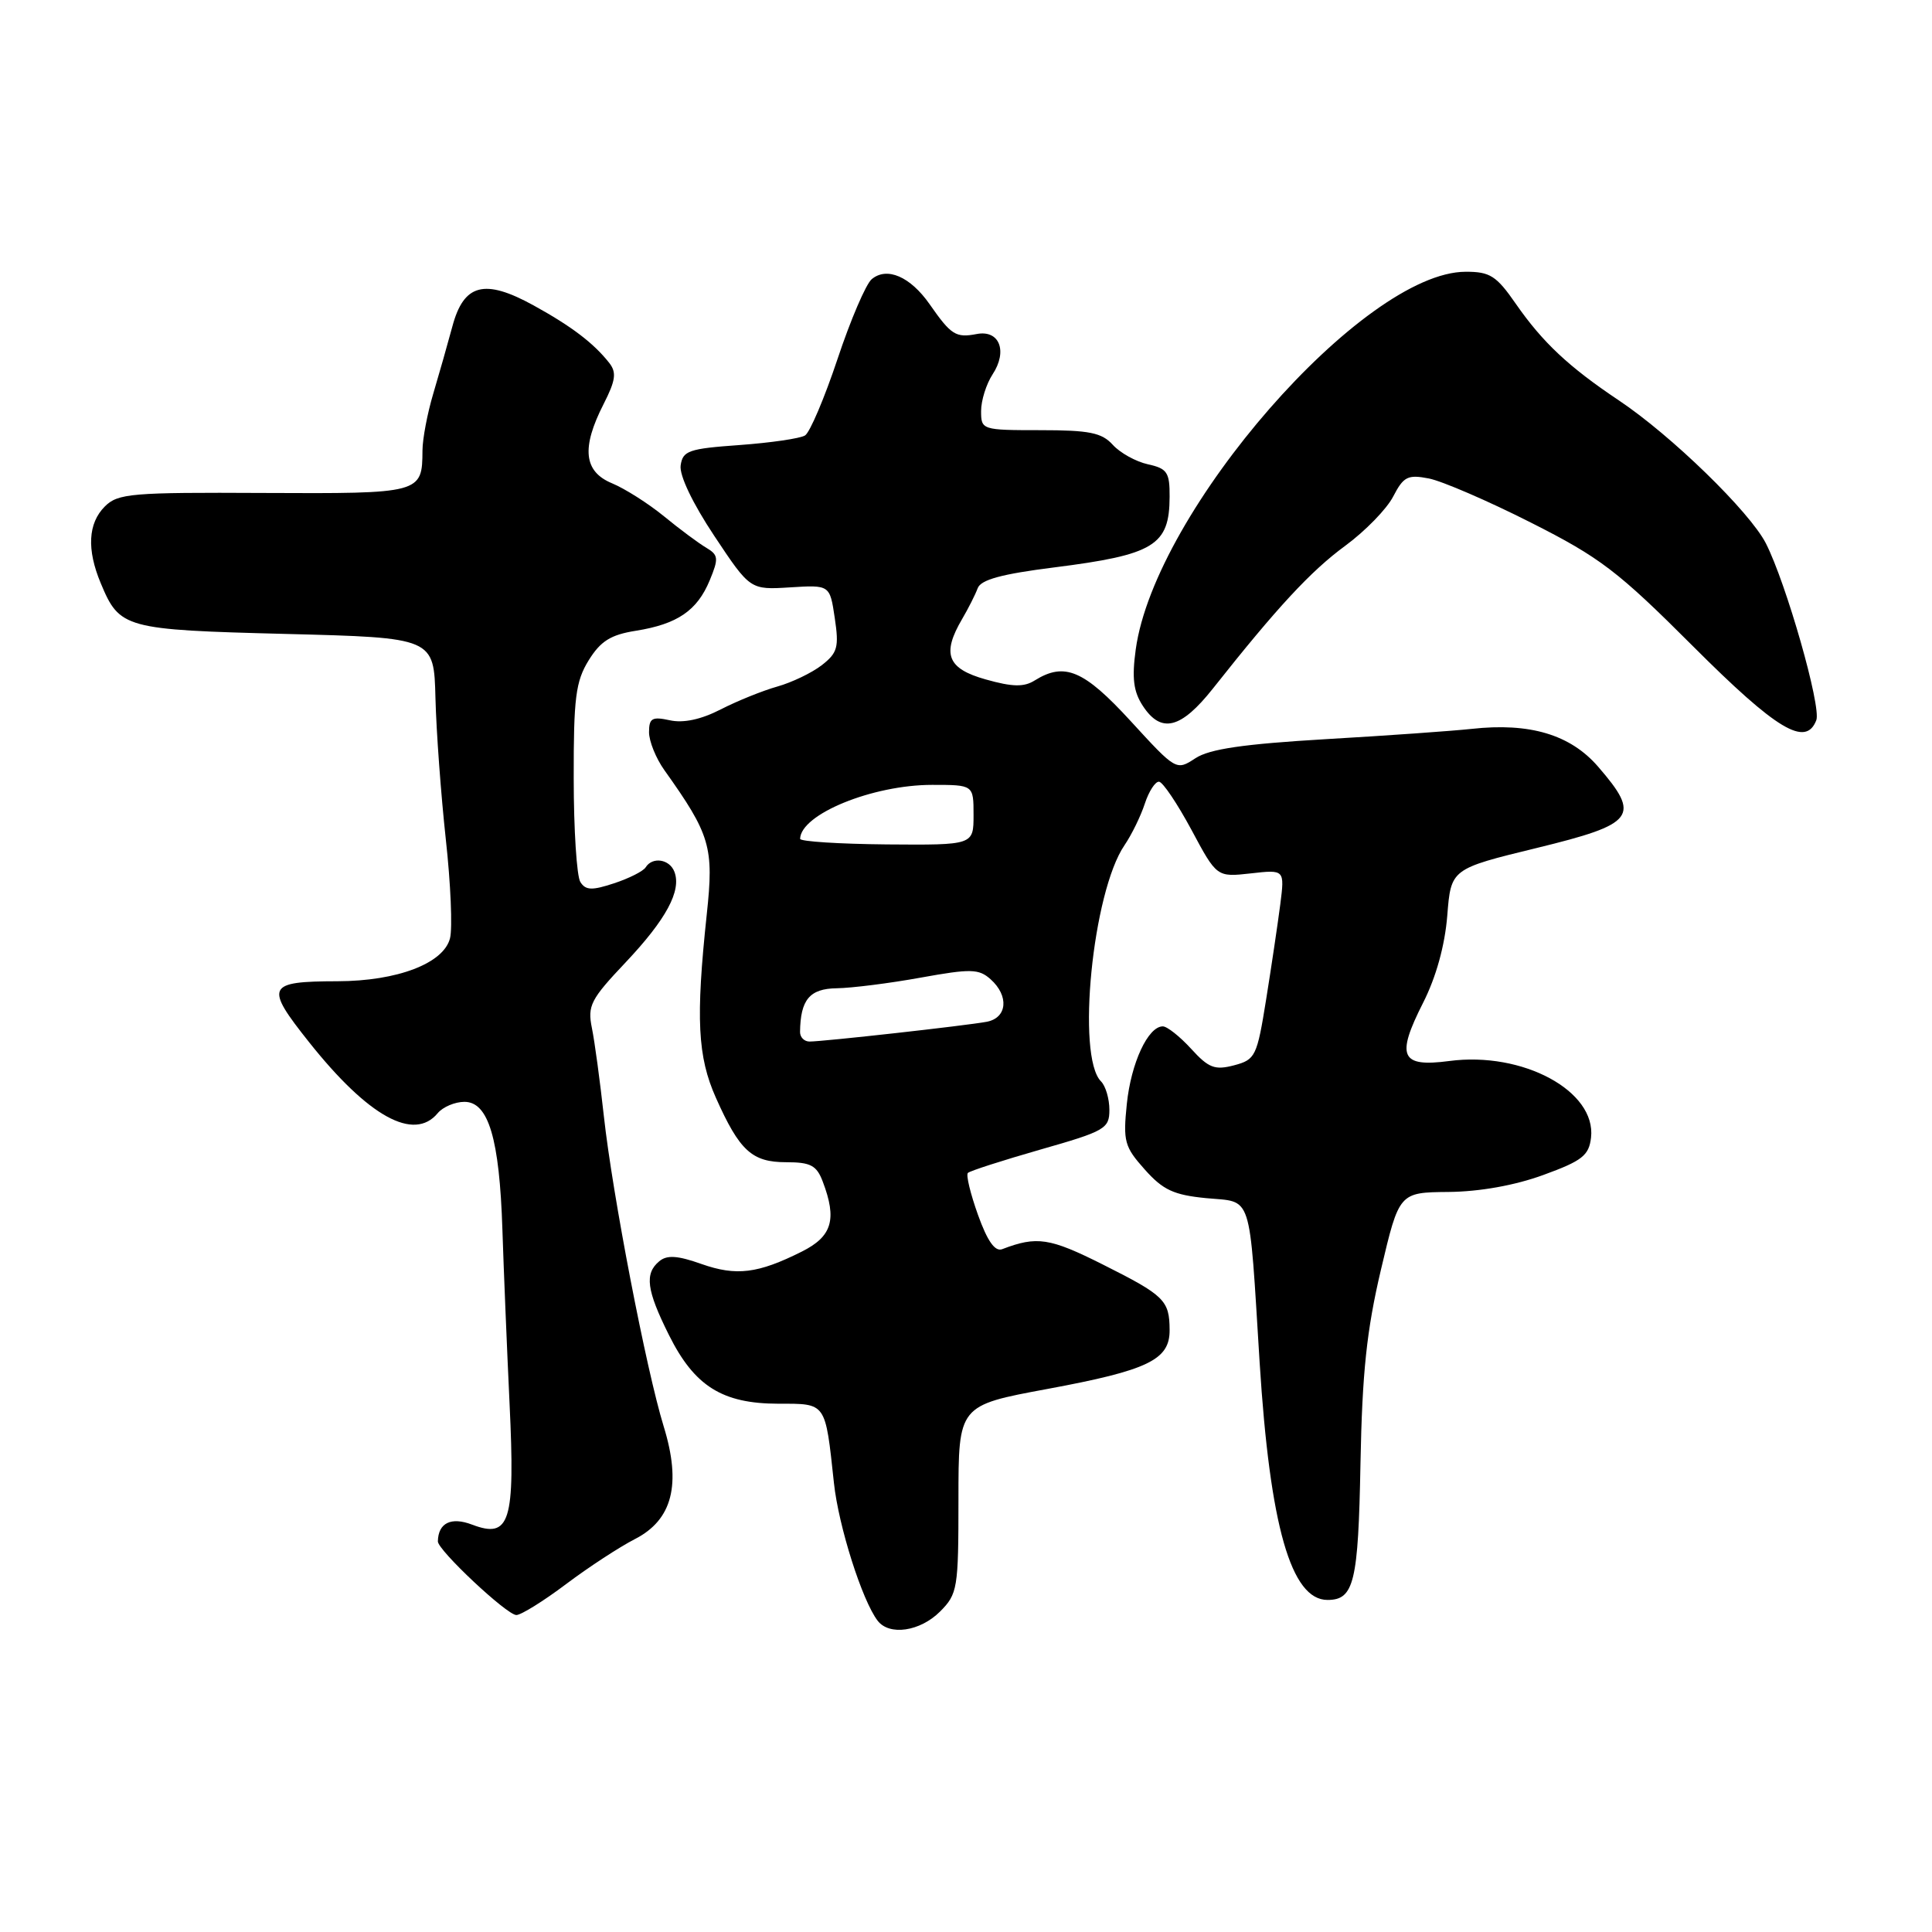 <?xml version="1.0" encoding="UTF-8" standalone="no"?>
<!DOCTYPE svg PUBLIC "-//W3C//DTD SVG 1.1//EN" "http://www.w3.org/Graphics/SVG/1.1/DTD/svg11.dtd" >
<svg xmlns="http://www.w3.org/2000/svg" xmlns:xlink="http://www.w3.org/1999/xlink" version="1.1" viewBox="0 0 256 256">
 <g >
 <path fill="currentColor"
d=" M 124.55 213.55 C 126.89 211.20 127.00 210.52 127.00 198.66 C 127.00 186.23 127.00 186.23 138.75 184.05 C 152.14 181.57 155.01 180.18 154.98 176.23 C 154.96 172.30 154.31 171.66 146.12 167.55 C 139.09 164.02 137.39 163.76 132.80 165.52 C 131.85 165.89 130.84 164.47 129.59 160.98 C 128.59 158.19 127.98 155.68 128.25 155.42 C 128.52 155.15 132.85 153.76 137.87 152.32 C 146.43 149.88 147.00 149.55 147.00 147.06 C 147.00 145.60 146.50 143.90 145.89 143.29 C 142.60 140.00 144.77 118.18 149.00 112.00 C 149.94 110.62 151.15 108.15 151.69 106.50 C 152.23 104.85 153.08 103.54 153.58 103.58 C 154.09 103.63 156.01 106.50 157.87 109.95 C 161.23 116.23 161.23 116.23 165.73 115.73 C 170.23 115.22 170.23 115.22 169.64 119.86 C 169.31 122.41 168.47 128.07 167.77 132.43 C 166.56 139.98 166.35 140.41 163.52 141.16 C 160.97 141.83 160.15 141.52 157.83 138.97 C 156.34 137.34 154.65 136.00 154.08 136.00 C 152.12 136.00 149.87 140.85 149.31 146.27 C 148.80 151.24 149.00 151.96 151.69 154.97 C 154.10 157.68 155.53 158.34 159.82 158.76 C 166.03 159.35 165.48 157.64 166.91 180.56 C 168.27 202.19 171.07 212.00 175.90 212.00 C 179.42 212.00 179.98 209.68 180.27 193.91 C 180.50 181.86 181.09 176.27 182.98 168.25 C 185.40 158.00 185.40 158.00 191.95 157.94 C 196.06 157.90 200.73 157.07 204.50 155.69 C 209.66 153.81 210.54 153.11 210.82 150.74 C 211.53 144.57 201.77 139.30 192.03 140.59 C 185.59 141.44 184.95 140.01 188.57 132.87 C 190.29 129.48 191.45 125.29 191.77 121.34 C 192.26 115.13 192.26 115.13 203.63 112.36 C 216.70 109.17 217.45 108.17 211.75 101.58 C 208.08 97.34 202.71 95.73 195.00 96.58 C 192.53 96.85 183.85 97.47 175.72 97.94 C 164.75 98.59 160.28 99.24 158.40 100.47 C 155.87 102.13 155.84 102.12 149.84 95.57 C 143.62 88.78 141.06 87.70 137.11 90.16 C 135.68 91.06 134.17 91.03 130.62 90.03 C 125.51 88.60 124.76 86.66 127.50 82.00 C 128.31 80.62 129.23 78.80 129.55 77.94 C 129.97 76.81 132.74 76.06 139.65 75.19 C 152.94 73.51 154.96 72.28 154.98 65.83 C 155.00 62.59 154.66 62.08 152.10 61.52 C 150.51 61.17 148.42 60.01 147.45 58.94 C 145.99 57.33 144.34 57.00 137.85 57.00 C 130.11 57.00 130.00 56.96 130.00 54.46 C 130.00 53.07 130.69 50.88 131.52 49.61 C 133.55 46.52 132.43 43.68 129.42 44.26 C 126.65 44.79 126.03 44.40 123.18 40.31 C 120.62 36.65 117.53 35.31 115.51 36.99 C 114.74 37.63 112.70 42.39 110.98 47.56 C 109.25 52.74 107.31 57.31 106.67 57.70 C 106.03 58.10 102.12 58.67 98.00 58.97 C 91.26 59.45 90.47 59.72 90.19 61.67 C 90.00 62.98 91.78 66.70 94.64 71.00 C 99.40 78.16 99.40 78.16 104.68 77.83 C 109.96 77.50 109.96 77.50 110.61 81.89 C 111.19 85.76 110.98 86.51 108.89 88.14 C 107.57 89.16 104.92 90.43 103.00 90.97 C 101.08 91.51 97.70 92.87 95.50 94.00 C 92.89 95.34 90.55 95.84 88.75 95.44 C 86.41 94.93 86.00 95.16 86.00 97.02 C 86.00 98.21 86.91 100.47 88.02 102.03 C 94.13 110.61 94.61 112.23 93.65 121.15 C 92.18 134.97 92.43 140.01 94.86 145.46 C 98.00 152.50 99.64 154.00 104.18 154.00 C 107.41 154.00 108.21 154.42 109.02 156.57 C 110.93 161.59 110.26 163.83 106.25 165.84 C 100.42 168.76 97.57 169.11 92.96 167.49 C 89.78 166.36 88.38 166.27 87.36 167.12 C 85.38 168.76 85.67 170.95 88.64 176.90 C 92.02 183.68 95.70 185.99 103.14 186.00 C 109.53 186.00 109.34 185.73 110.50 196.50 C 111.11 202.22 114.24 212.08 116.29 214.75 C 117.84 216.78 121.91 216.18 124.55 213.55 Z  M 75.01 209.90 C 78.00 207.65 82.11 204.97 84.12 203.94 C 89.11 201.39 90.31 196.69 87.94 189.00 C 85.63 181.50 81.15 158.25 80.02 147.94 C 79.51 143.30 78.80 138.02 78.43 136.22 C 77.83 133.26 78.26 132.42 82.89 127.53 C 88.27 121.83 90.33 118.02 89.36 115.51 C 88.72 113.83 86.44 113.49 85.55 114.93 C 85.23 115.44 83.35 116.39 81.37 117.04 C 78.44 118.01 77.60 117.98 76.90 116.87 C 76.42 116.12 76.02 109.93 76.02 103.12 C 76.00 92.46 76.28 90.29 78.00 87.50 C 79.58 84.95 80.91 84.11 84.25 83.58 C 89.76 82.70 92.38 80.91 94.04 76.90 C 95.25 73.98 95.20 73.54 93.57 72.57 C 92.57 71.98 90.05 70.11 87.98 68.41 C 85.90 66.71 82.81 64.75 81.10 64.04 C 77.35 62.49 77.01 59.36 79.98 53.54 C 81.58 50.40 81.72 49.36 80.73 48.09 C 78.66 45.46 75.72 43.23 70.69 40.46 C 64.20 36.89 61.45 37.60 59.94 43.26 C 59.31 45.59 58.17 49.61 57.40 52.19 C 56.63 54.77 55.99 58.14 55.98 59.69 C 55.95 65.38 55.82 65.42 34.95 65.32 C 17.41 65.23 15.62 65.38 13.89 67.11 C 11.66 69.34 11.48 72.82 13.35 77.28 C 15.85 83.28 16.48 83.45 37.90 84.00 C 57.50 84.50 57.50 84.50 57.70 92.50 C 57.81 96.90 58.43 105.31 59.07 111.19 C 59.72 117.06 59.97 122.98 59.63 124.32 C 58.80 127.65 52.65 130.00 44.73 130.02 C 35.33 130.04 35.04 130.66 40.96 138.10 C 48.80 147.96 54.85 151.30 58.00 147.50 C 58.68 146.68 60.28 146.00 61.54 146.00 C 64.73 146.00 66.18 150.88 66.57 162.90 C 66.74 168.18 67.17 178.57 67.52 186.00 C 68.27 201.70 67.58 203.93 62.55 202.02 C 59.77 200.96 58.07 201.79 58.02 204.24 C 57.99 205.39 67.16 214.00 68.42 214.00 C 69.04 214.00 72.01 212.16 75.01 209.90 Z  M 240.67 95.43 C 241.35 93.65 236.69 77.31 233.99 72.00 C 231.85 67.81 221.45 57.69 214.50 53.05 C 207.86 48.61 204.41 45.37 200.85 40.25 C 198.28 36.54 197.43 36.00 194.20 36.01 C 180.66 36.04 153.02 67.69 150.49 86.06 C 149.97 89.86 150.19 91.64 151.43 93.53 C 153.86 97.24 156.48 96.59 160.73 91.22 C 169.21 80.50 173.68 75.67 178.25 72.32 C 180.90 70.37 183.76 67.44 184.61 65.78 C 185.98 63.14 186.54 62.86 189.33 63.40 C 191.07 63.74 197.15 66.36 202.82 69.23 C 212.03 73.88 214.36 75.66 224.32 85.62 C 235.43 96.73 239.28 99.04 240.67 95.43 Z  M 106.01 136.75 C 106.06 132.46 107.28 131.00 110.87 130.95 C 112.86 130.92 117.88 130.29 122.00 129.54 C 128.64 128.34 129.70 128.37 131.25 129.75 C 133.73 131.96 133.47 134.87 130.75 135.39 C 128.03 135.90 109.01 138.02 107.25 138.01 C 106.56 138.00 106.01 137.44 106.01 136.75 Z  M 106.02 111.15 C 106.09 107.89 115.61 104.00 123.51 104.00 C 129.00 104.00 129.00 104.00 129.00 107.99 C 129.00 111.98 129.00 111.98 117.50 111.89 C 111.17 111.83 106.01 111.50 106.02 111.15 Z "/>
</g>
</svg>
